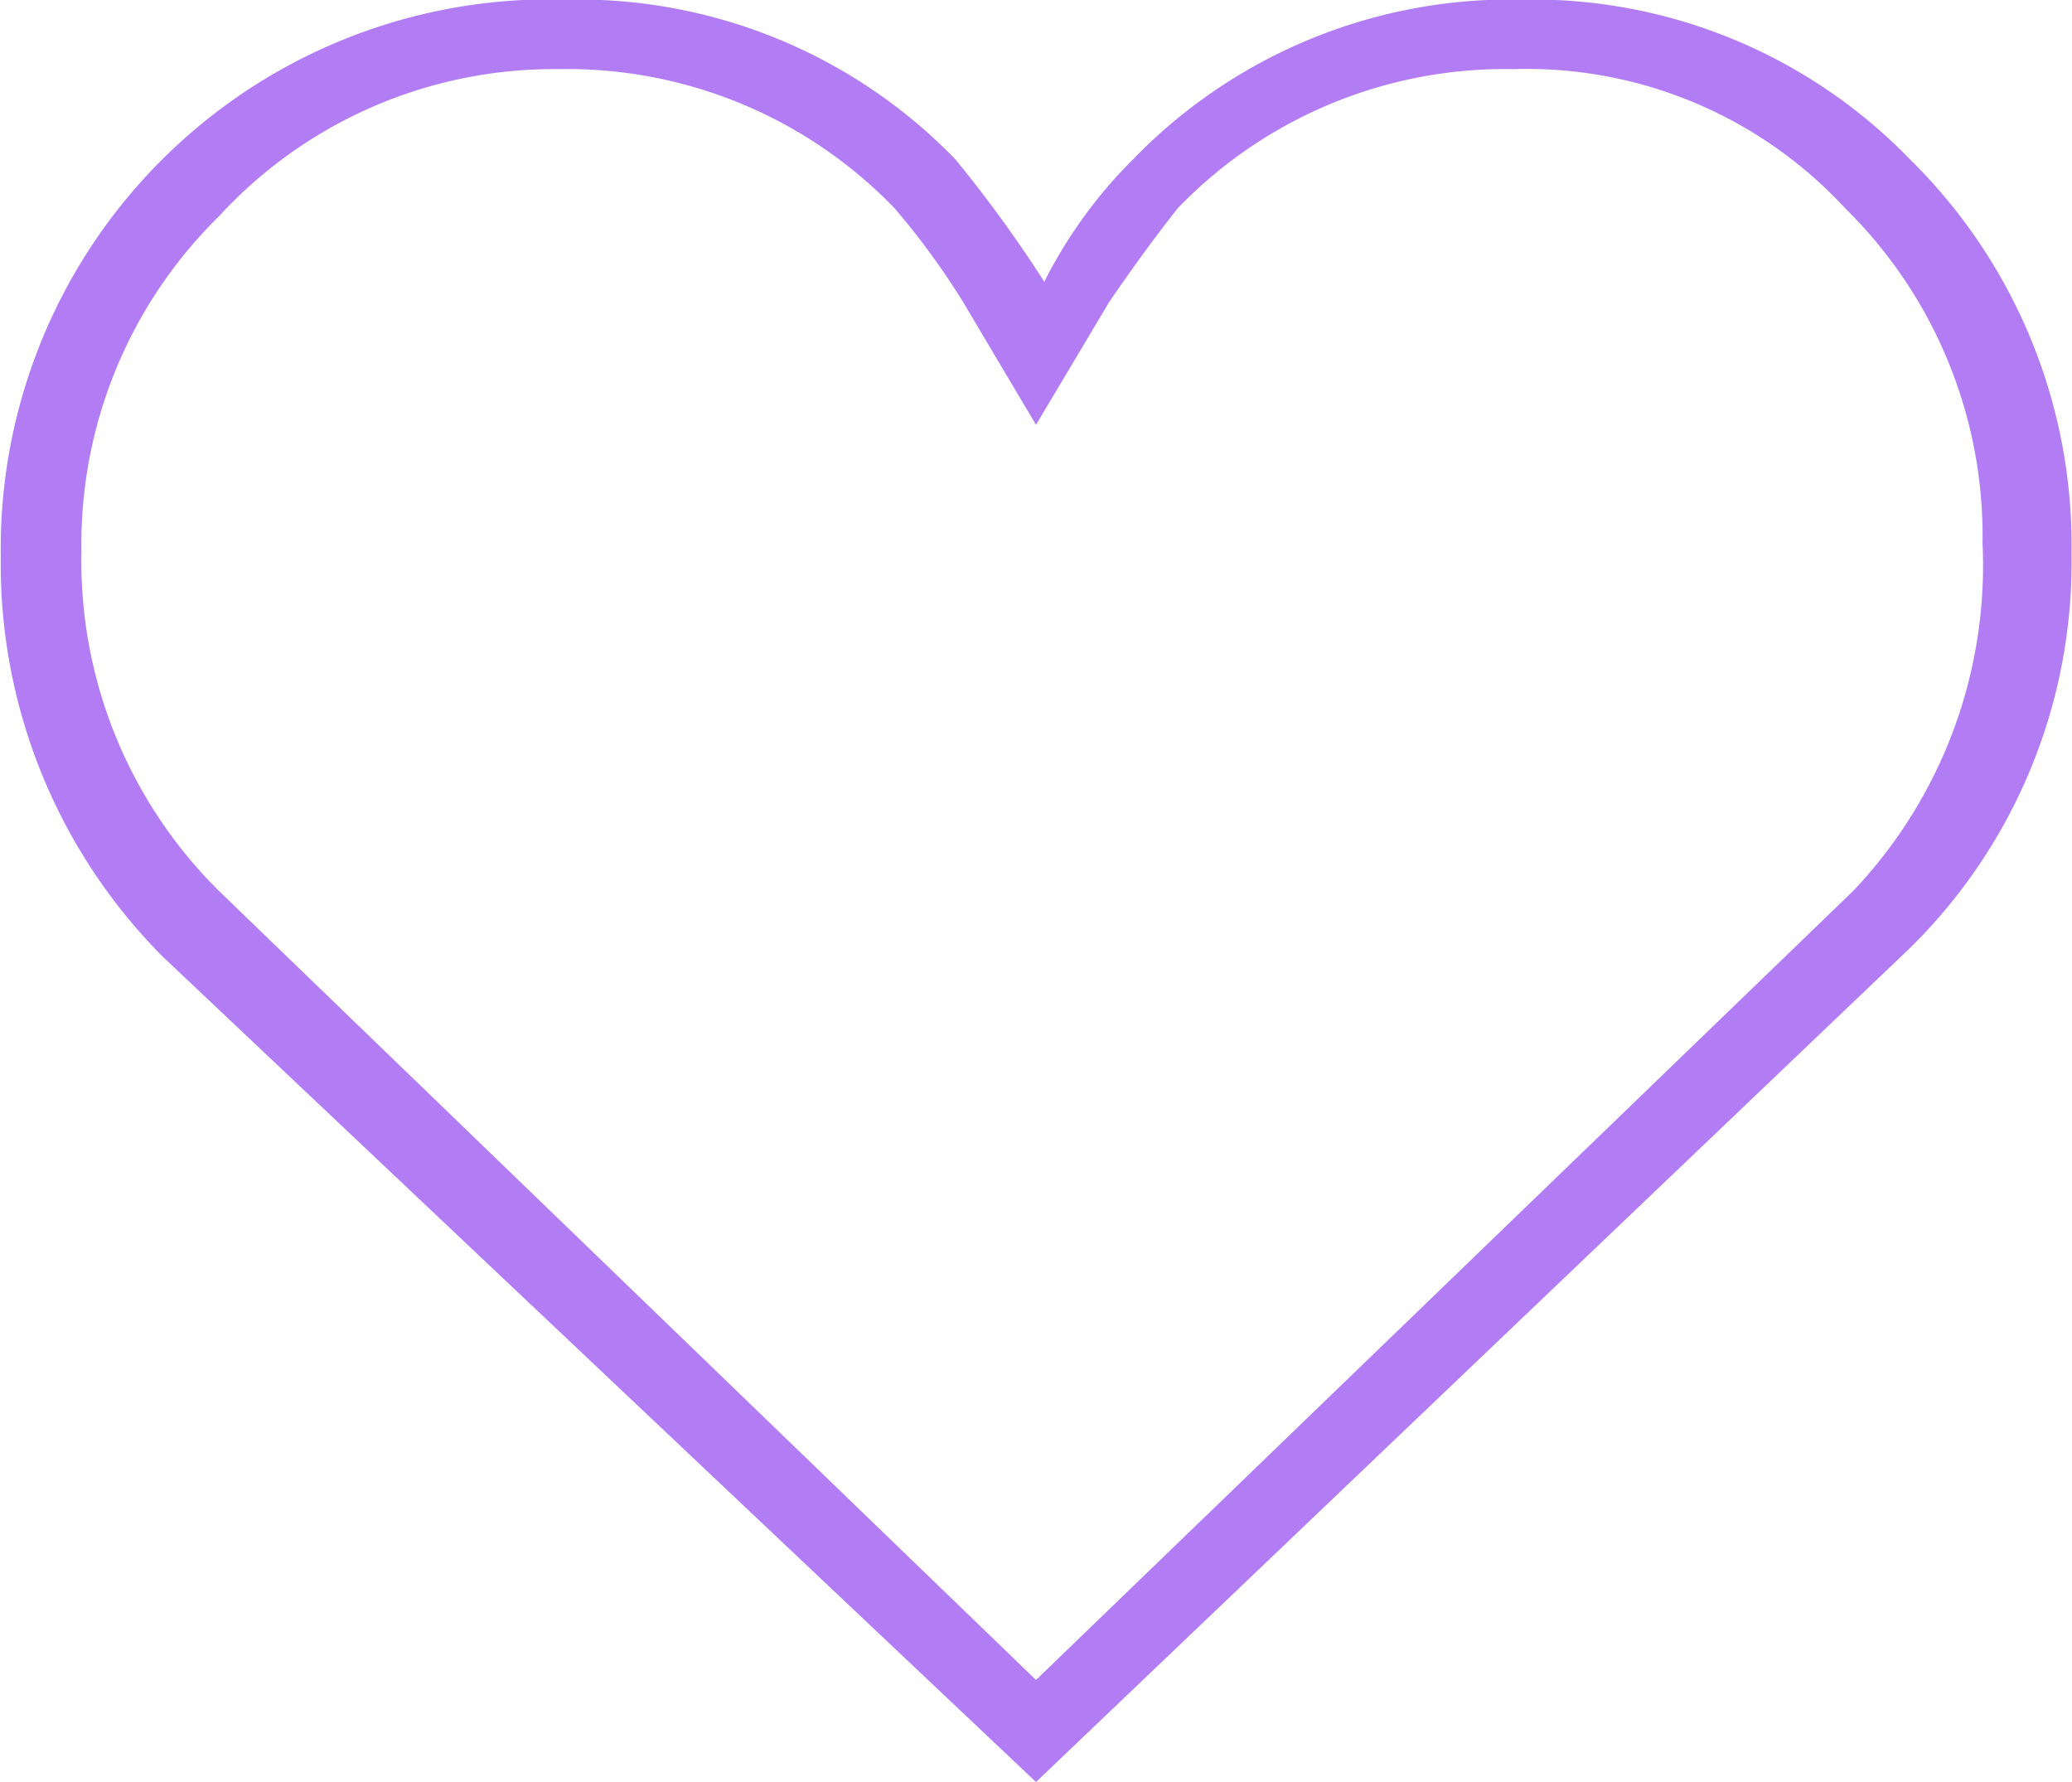 <svg xmlns="http://www.w3.org/2000/svg" width="50" height="43" viewBox="0 0 50 43">
<defs>
    <style>
      .cls-1 {
        fill: #b27cf5;
        fill-rule: evenodd;
      }
    </style>
  </defs>
  <path id="_" data-name="" class="cls-1" d="M50.988,14.359a13.045,13.045,0,0,1-3.9,9.519L26,44,4.919,24.076a13.43,13.43,0,0,1-3.9-9.668A13.247,13.247,0,0,1,14.679.991a12.665,12.665,0,0,1,9.37,3.848A30.951,30.951,0,0,1,26.2,7.8a11.381,11.381,0,0,1,2.147-2.96A12.666,12.666,0,0,1,37.714.991a12.666,12.666,0,0,1,9.37,3.848A13.05,13.05,0,0,1,50.988,14.359Zm-2.147-.247a11.088,11.088,0,0,0-3.318-8.09,10.457,10.457,0,0,0-8-3.354,10.966,10.966,0,0,0-8.1,3.354q-0.782.987-1.659,2.269L26,11.251l-1.757-2.96a18.053,18.053,0,0,0-1.659-2.269,10.97,10.97,0,0,0-8.1-3.354,10.972,10.972,0,0,0-8.2,3.551,11.083,11.083,0,0,0-3.319,8.09A11.2,11.2,0,0,0,6.285,22.5L26,41.538,45.718,22.5a11.4,11.4,0,0,0,3.123-8.385h0Z" transform="translate(-1 -1)"/>
</svg>

